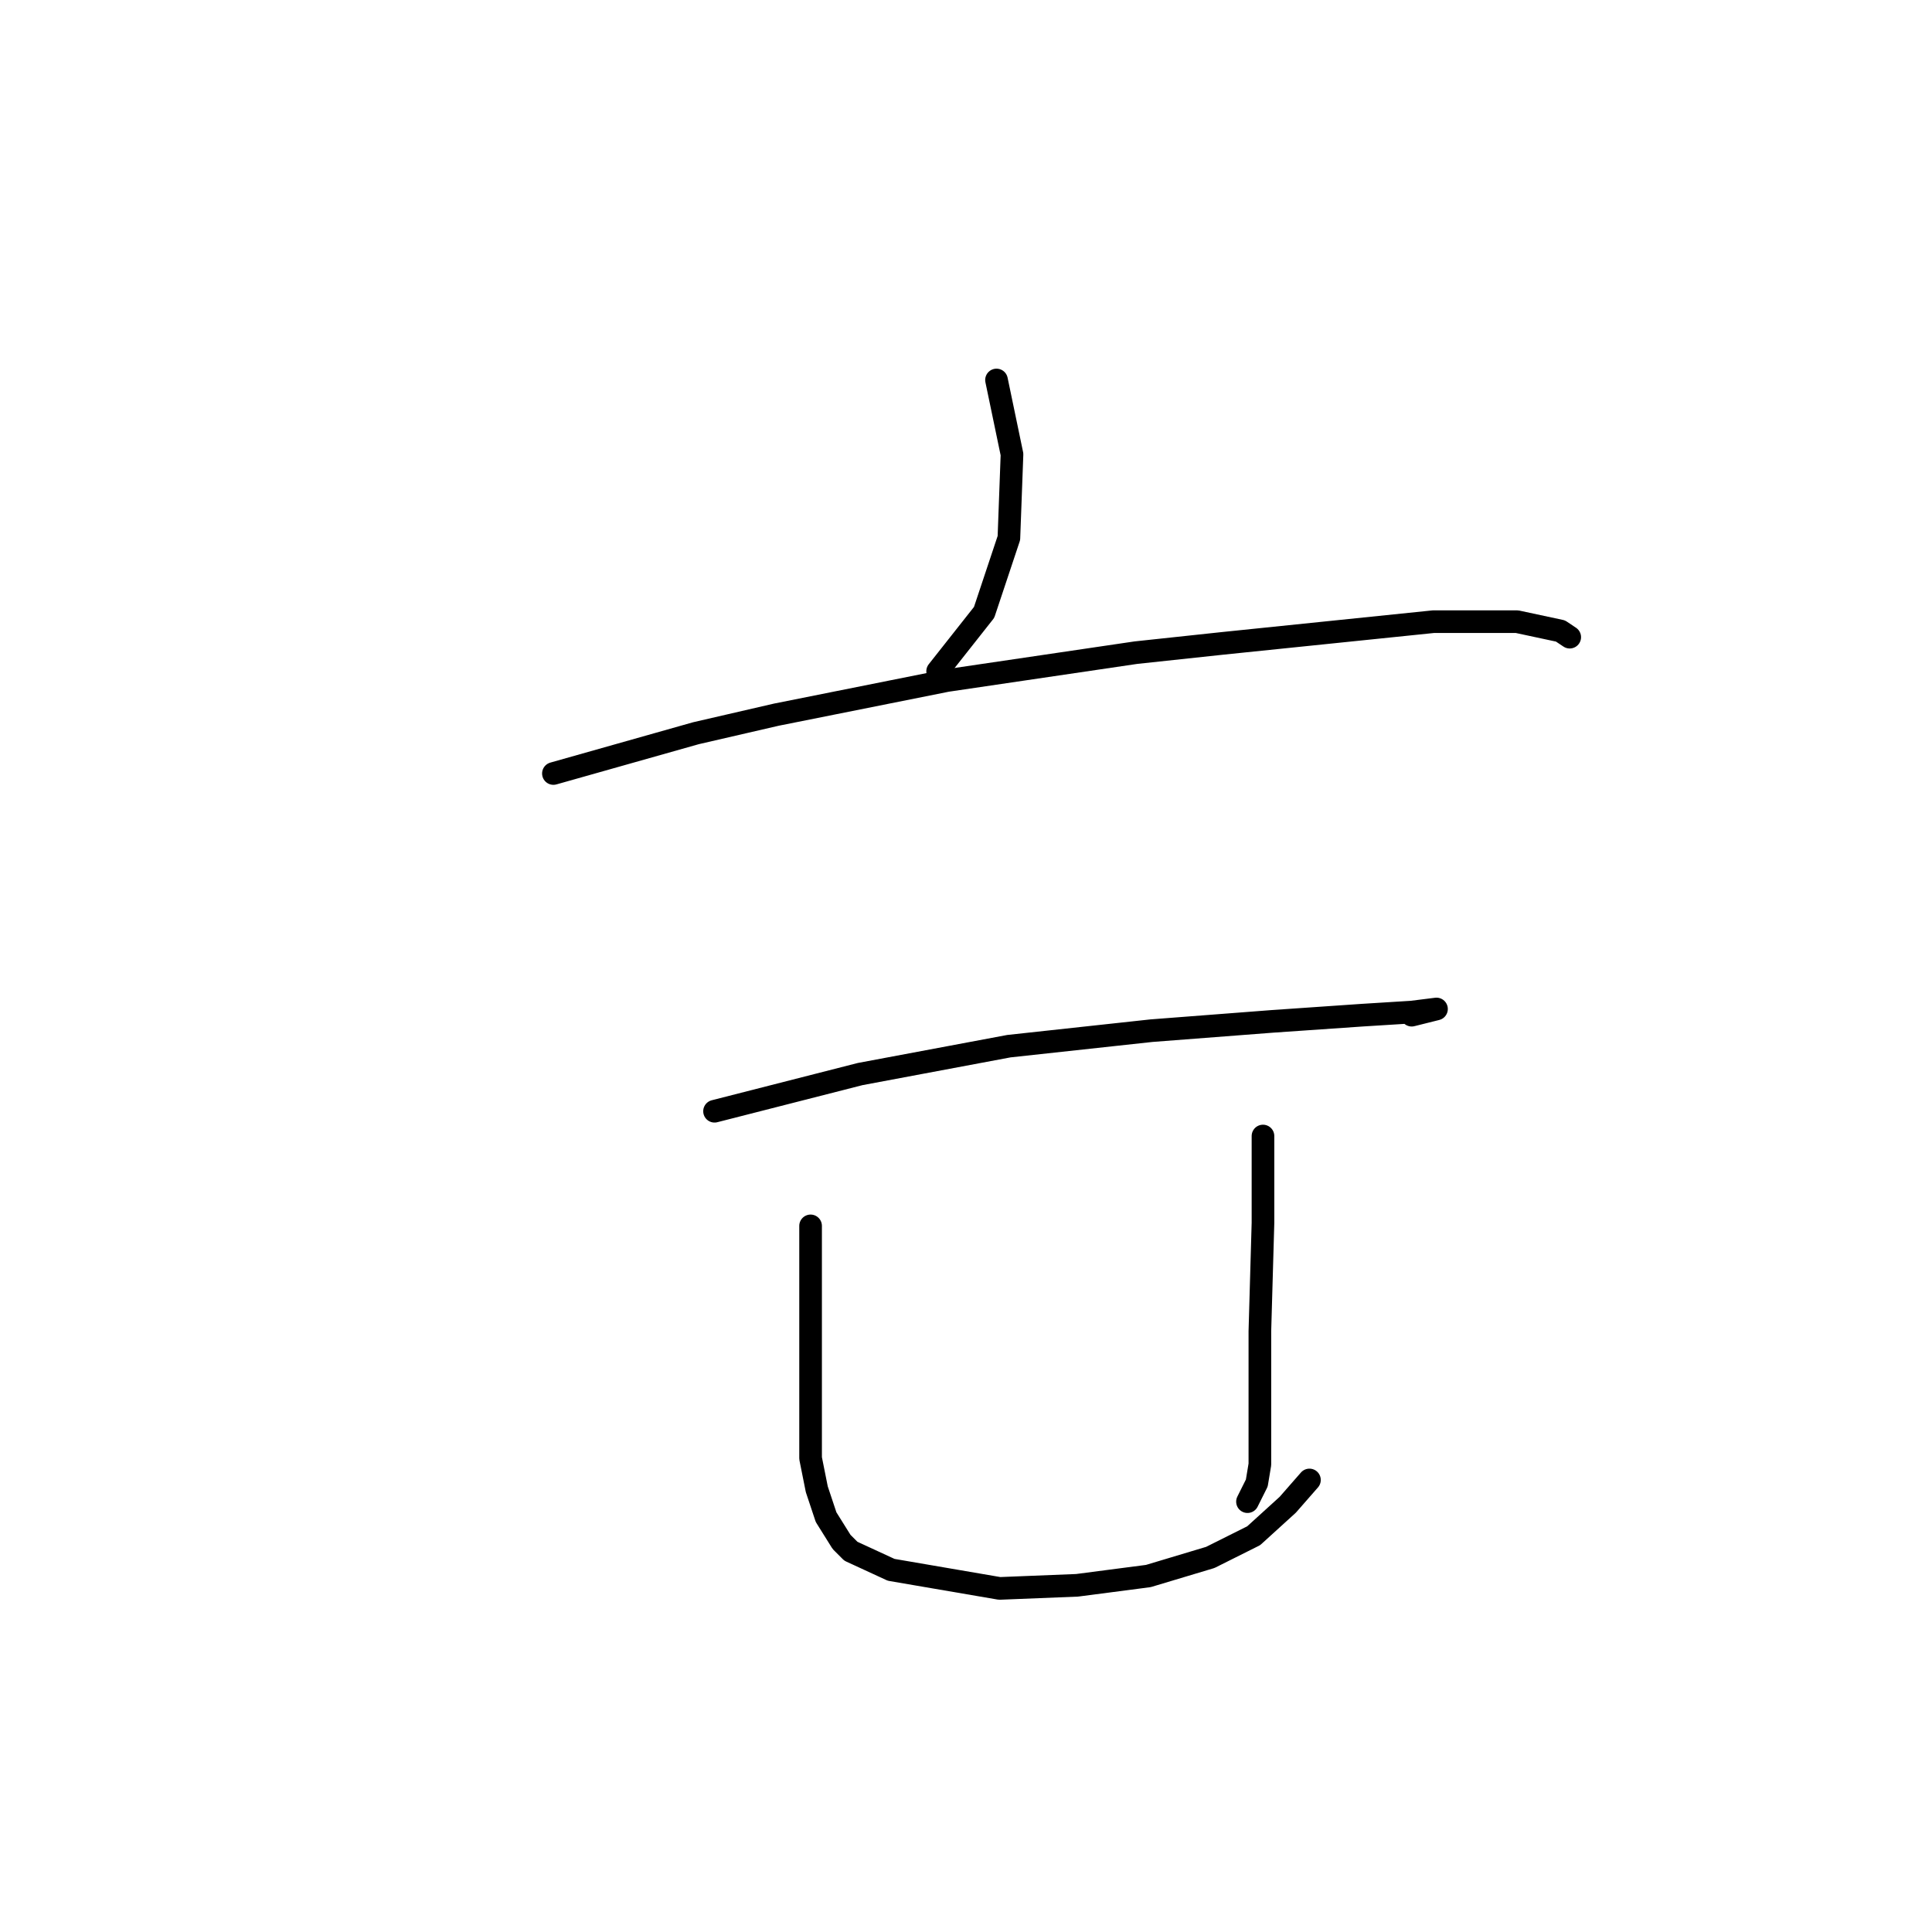 <?xml version="1.0" standalone="no"?>
    <svg width="256" height="256" xmlns="http://www.w3.org/2000/svg" version="1.1">
    <polyline stroke="black" stroke-width="3" stroke-linecap="round" fill="transparent" stroke-linejoin="round" points="132.042 50.35 134.095 60.204 133.684 71.289 130.399 81.143 124.241 88.944 124.241 88.944 " />
        <polyline stroke="black" stroke-width="3" stroke-linecap="round" fill="transparent" stroke-linejoin="round" points="73.33 102.493 92.216 97.155 102.891 94.692 125.473 90.176 150.517 86.48 162.013 85.249 189.932 82.375 201.018 82.375 206.766 83.606 207.997 84.428 207.997 84.428 " />
        <polyline stroke="black" stroke-width="3" stroke-linecap="round" fill="transparent" stroke-linejoin="round" points="94.68 147.245 113.977 142.318 133.684 138.623 152.57 136.57 168.583 135.338 180.489 134.517 187.058 134.107 190.343 133.696 190.343 133.696 187.058 134.517 187.058 134.517 " />
        <polyline stroke="black" stroke-width="3" stroke-linecap="round" fill="transparent" stroke-linejoin="round" points="107.407 162.436 107.407 170.647 107.407 174.753 107.407 182.143 107.407 188.302 107.407 193.229 108.229 197.335 109.46 201.03 111.513 204.314 112.745 205.546 118.082 208.009 132.452 210.473 142.717 210.062 152.16 208.831 160.371 206.367 166.119 203.493 170.635 199.387 173.509 196.103 173.509 196.103 " />
        <polyline stroke="black" stroke-width="3" stroke-linecap="round" fill="transparent" stroke-linejoin="round" points="167.351 150.529 167.351 162.025 166.94 176.395 166.94 184.196 166.94 190.355 166.94 194.05 166.53 196.513 165.708 198.156 165.298 198.977 165.298 198.977 " />
        </svg>